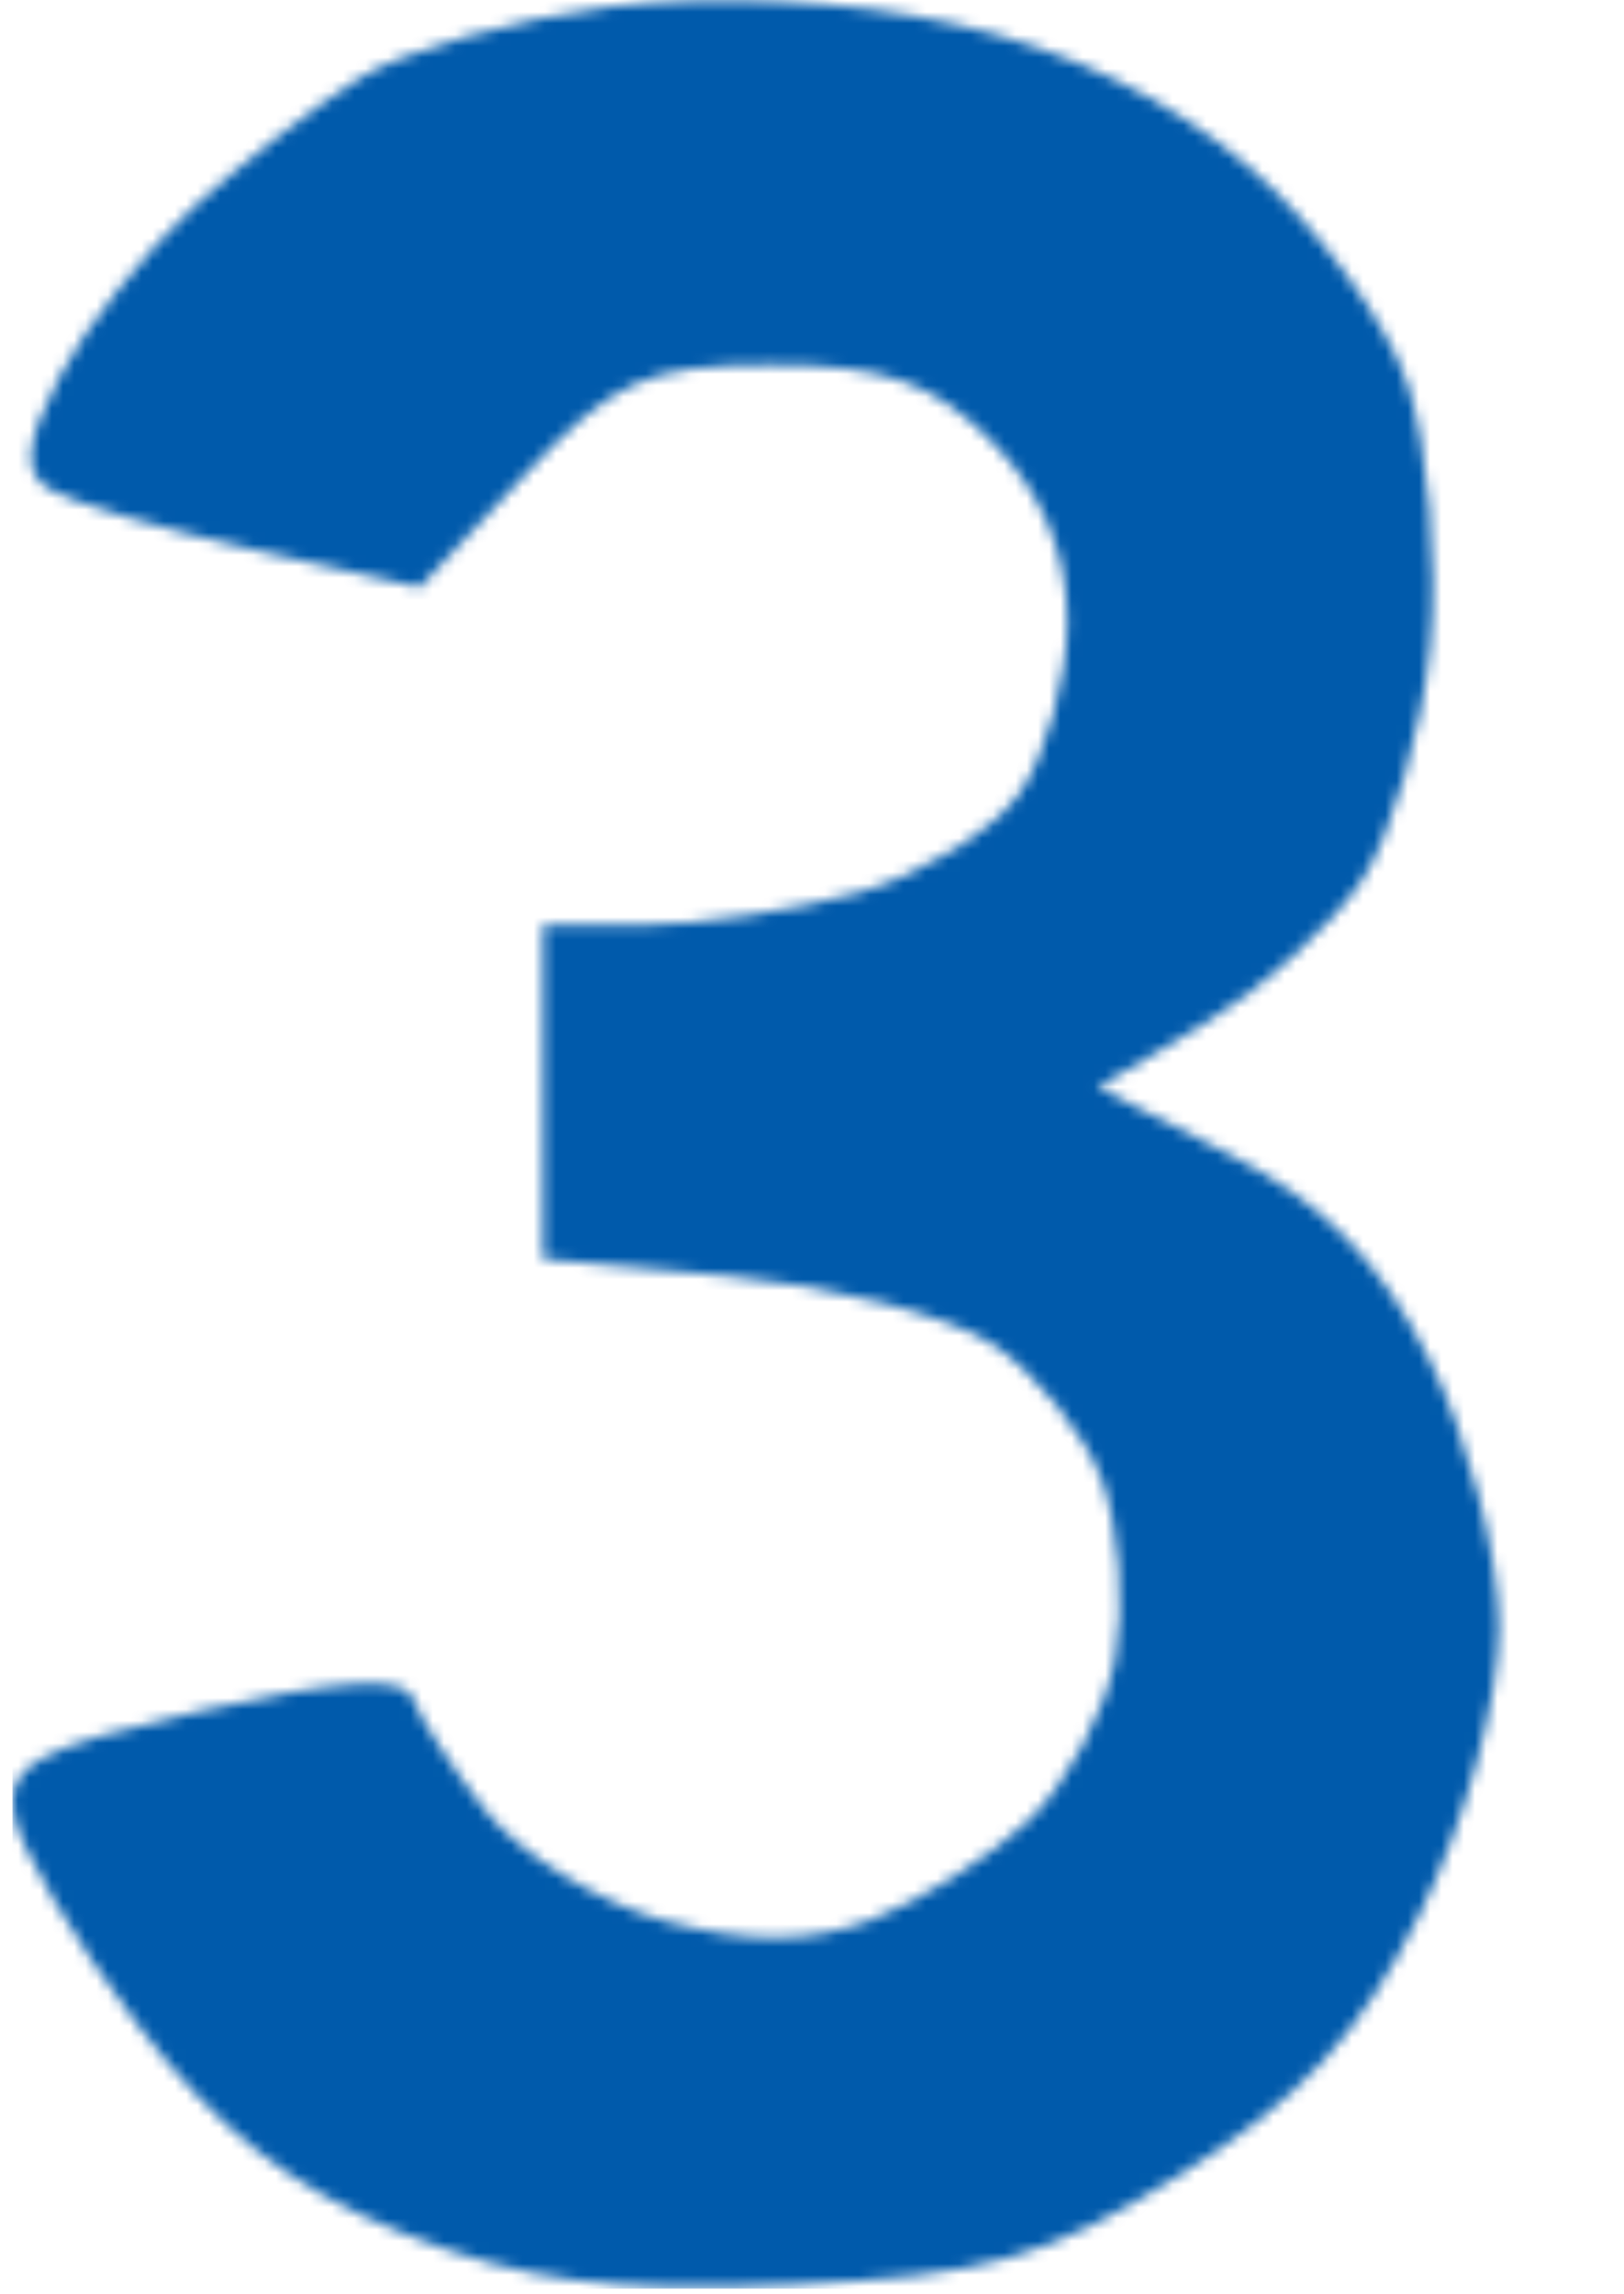 <?xml version="1.0" encoding="UTF-8"?>
<!-- Created with Inkscape (http://www.inkscape.org/) -->
<svg width="51.599mm" height="72.848mm" version="1.1" viewBox="0 0 51.599 72.848" xmlns="http://www.w3.org/2000/svg" xmlns:xlink="http://www.w3.org/1999/xlink">
 <defs>
  <pattern id="pattern3174" patternTransform="matrix(.265 0 0 .265 461.6 457.07)" xlink:href="#pattern2718-3"/>
  <pattern id="pattern2718-3" width="463.99" height="203.04" patternTransform="translate(-10.725 2432.4)" patternUnits="userSpaceOnUse">
   <path d="m69.339 202.37c-15.837 0.725-23.857-0.334-34.494-4.555-9.972-3.957-16.652-9.173-23.815-18.595-5.476-7.202-10.382-15.461-10.903-18.352-0.797-4.423 1.876-5.893 16.831-9.261 12.168-2.74 18.086-3.079 18.755-1.071 0.538 1.613 3.438 6.06 6.444 9.883s10.232 8.233 16.057 9.802c7.422 1.999 12.933 1.964 18.424-0.116 4.309-1.633 10.601-5.56 13.983-8.728 3.382-3.168 6.869-9.598 7.749-14.29 0.88-4.692 0.336-11.858-1.211-15.924-1.546-4.066-5.917-9.429-9.714-11.917-3.796-2.488-14.376-5.2-23.509-6.029l-16.606-1.506v-29.5l8.942-0.011c4.918-0.008 13.548-1.295 19.178-2.858 5.63-1.564 12.13-5.546 14.445-8.851 2.314-3.304 4.208-10.122 4.208-15.15 0-6.038-2.293-11.435-6.753-15.896-5.245-5.245-9.627-6.753-19.622-6.753-11.192 0-14.076 1.28-22.137 9.827l-9.268 9.827-14.909-3.337c-8.2-1.835-16.364-4.236-18.142-5.335-2.416-1.493-2.187-4.003 0.908-9.929 2.277-4.362 7.656-11.11 11.953-14.996 4.296-3.886 10.995-9.031 14.885-11.434 3.89-2.403 13.95-5.228 22.355-6.278 9.401-1.175 21.246-0.575 30.78 1.559 10.176 2.277 19.201 6.638 26.282 12.699 5.931 5.077 12.256 13.689 14.054 19.137 1.798 5.448 2.695 15.882 1.993 23.186-0.702 7.304-3.413 16.541-6.024 20.526-2.612 3.986-8.997 9.754-14.19 12.818l-9.441 5.571 11.708 5.91c8.377 4.229 13.468 9.402 17.898 18.186 3.411 6.764 6.19 17.331 6.19 23.534 0 6.572-2.94 17.158-7.064 25.433-5.309 10.653-10.606 16.369-21.323 23.005-12.088 7.486-17.401 8.974-34.894 9.775zm166.65 0.668c-4.648-0.127-15.603-1.766-24.344-3.644-8.741-1.877-19.265-5.914-23.386-8.97-4.122-3.057-11.188-10.781-15.703-17.165-6.936-9.807-8.368-14.745-9.231-31.839-0.569-11.259 0.454-24.909 2.307-30.779 1.831-5.801 17.002-32.523 33.714-59.383l30.385-48.836h20.226c11.124 0 20.226 0.662 20.226 1.473 0 0.81-8.143 14.12-18.095 29.577-9.952 15.457-19.922 30.76-22.156 34.007l-4.061 5.904 16.014-0.151c12.589-0.119 18.358 1.34 26.971 6.818 6.026 3.833 14.156 10.599 18.067 15.035 3.911 4.436 8.554 12.205 10.318 17.265 1.764 5.06 3.207 16.672 3.207 25.804 0 11.219-1.865 20.457-5.75 28.482-3.162 6.532-10.212 15.556-15.666 20.051-5.454 4.496-15.468 10.066-22.254 12.378-6.786 2.312-16.141 4.1-20.789 3.973zm-1.573-34.219c2.27-0.485 6.858-1.664 10.197-2.622 3.338-0.958 9.219-5.484 13.069-10.059 5.326-6.329 6.999-11.41 6.999-21.251 0-7.267-1.881-15.619-4.294-19.064-2.362-3.372-7.872-7.981-12.244-10.242-4.373-2.261-11.788-4.111-16.478-4.111s-12.159 1.878-16.598 4.174c-4.439 2.295-10.087 8.072-12.551 12.837-3.001 5.803-4.03 12.657-3.116 20.76 0.836 7.413 3.825 14.717 7.721 18.864 3.497 3.722 10.14 7.854 14.763 9.182 4.623 1.328 10.263 2.018 12.533 1.534zm169.21 32.346c-6.053 0.731-15.958 0.499-22.011-0.515-6.053-1.015-14.882-3.891-19.619-6.392-4.738-2.501-15.442-9.934-19.643-14.907-4.202-4.972-7.379-8.15-12.034-18.593-1.317-2.955-4.391-6.871-6.187-19.394l-0.148-37.143c-0.111-28.013 1.042-40.987 4.691-52.78 2.661-8.601 8.852-20.873 13.757-27.271 4.905-6.398 13.759-14.133 19.675-17.189 5.916-3.055 17.39-6.105 25.496-6.777 8.107-0.672 20.558 0.407 27.671 2.398 8.456 2.368 16.885 7.574 24.356 15.045 6.79 6.79 14.01 18.018 17.797 27.676 5.5 14.027 6.397 21.336 6.55 53.395 0.144 30.237-0.846 40.156-5.326 53.348-3.026 8.913-10.113 21.447-15.748 27.853-5.635 6.406-14.301 13.508-19.259 15.782-4.958 2.273-13.967 4.732-20.019 5.463zm-9.349-30.922c3.938 8e-3 11.366-2.804 16.508-6.244 6.465-4.325 10.848-10.477 14.208-19.947 3.824-10.774 4.676-20.446 4-45.369-0.713-26.315-1.933-33.895-7.205-44.784-3.723-7.691-9.584-14.782-14.181-17.16-4.31-2.228-10.315-4.052-13.346-4.052-3.03 0-8.694 1.451-12.585 3.224-3.891 1.773-9.392 7.035-12.224 11.693-2.832 4.658-6.645 15.288-8.475 23.622-1.842 8.394-2.865 26.802-2.293 41.27 0.728 18.4 2.577 29.263 6.259 36.76 2.874 5.853 9.039 12.968 13.7 15.81s11.696 5.172 15.633 5.178z" fill="#005aab" stroke-width="2.751"/>
  </pattern>
  <clipPath id="clipPath3757">
   <path d="m453.39 466.23c1.196 0.997 13.156 11.362 13.156 11.362l-1.993 14.95-8.771 5.581 15.946 31.095 25.514-11.561 2.791-63.985-43.653 1.595z" fill="#b4e1e0" fill-opacity=".514"/>
  </clipPath>
 </defs>
 <g transform="matrix(3.054 0 0 3.054 -1666 -1661.5)">
  <rect transform="matrix(.44 0 0 .444 342.54 341.05)" x="461.6" y="457.07" width="122.76" height="53.721" clip-path="url(#clipPath3757)" fill="url(#pattern3174)"/>
 </g>
</svg>
